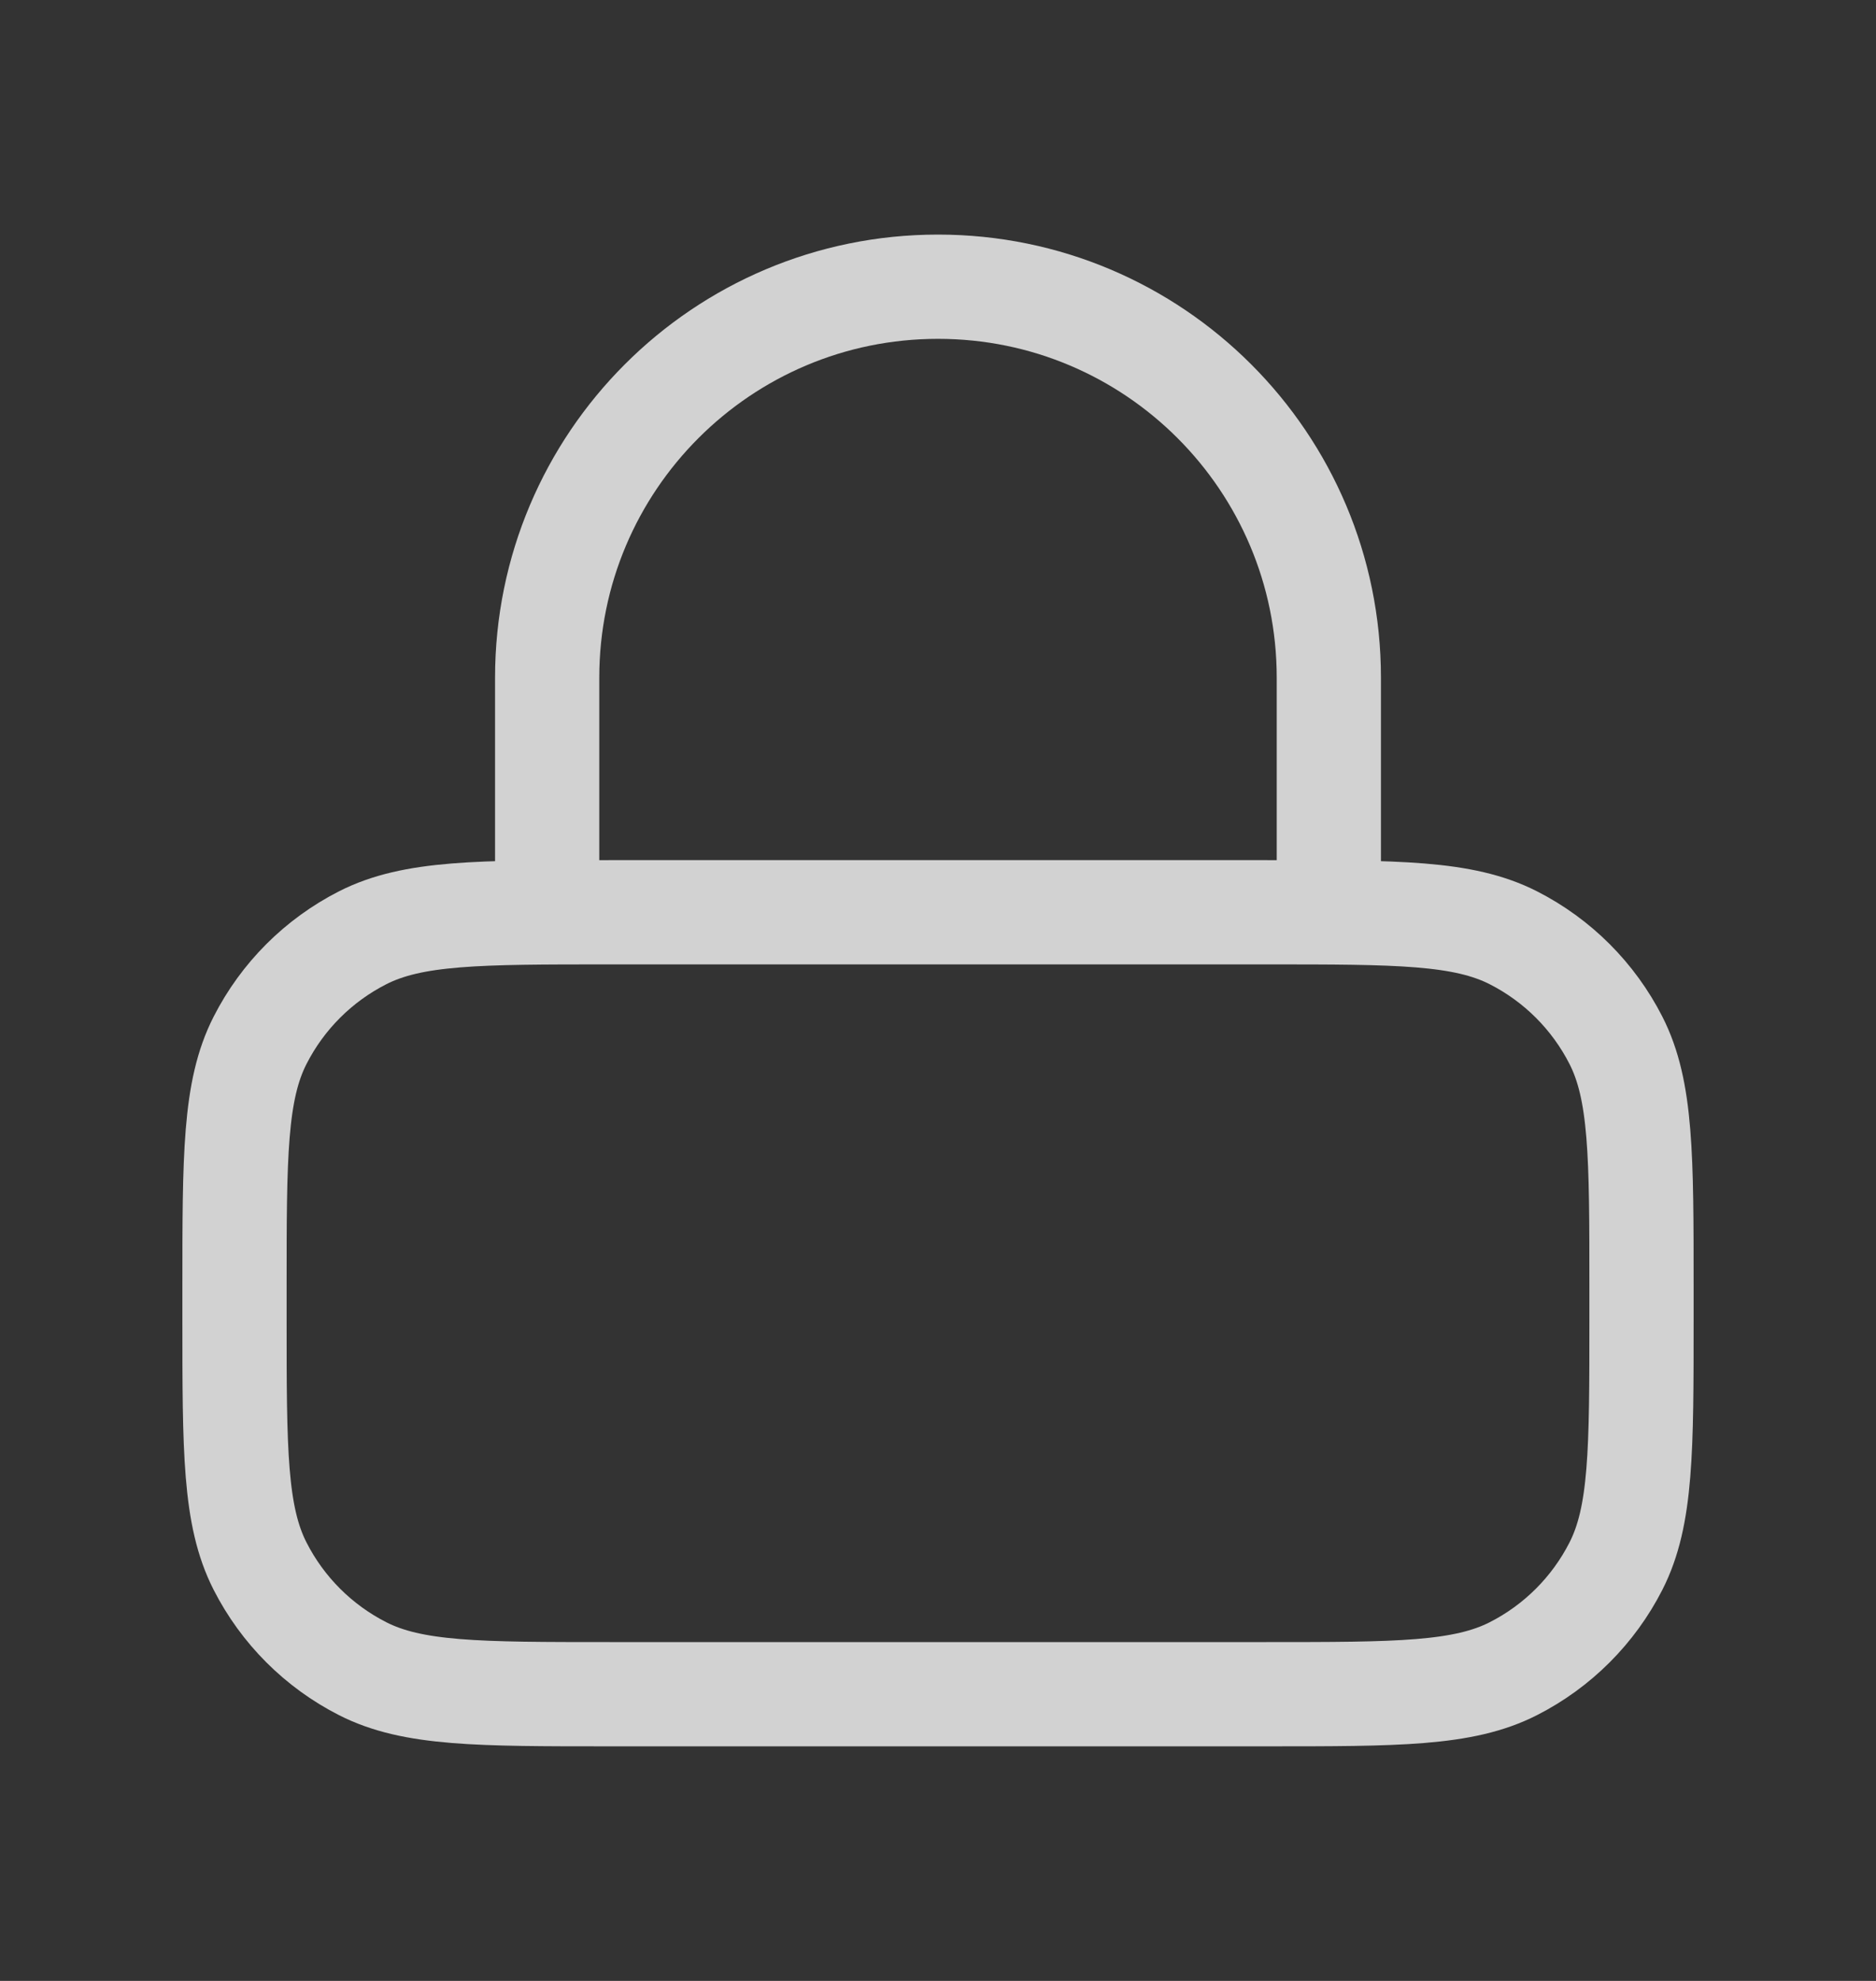 <svg width="18" height="19" viewBox="0 0 18 19" fill="none" xmlns="http://www.w3.org/2000/svg">
<rect x="0" y="0" width="18" height="19" fill="#333333" stroke="none"/>
<g id="lock-02" opacity="0.8">
<path id="PasswordIcon" d="M12.75 8.75V6.5C12.75 4.429 11.071 2.75 9 2.75C6.929 2.75 5.25 4.429 5.25 6.5V8.75M5.85 16.25H12.15C13.41 16.25 14.04 16.25 14.521 16.005C14.945 15.789 15.289 15.445 15.505 15.021C15.75 14.54 15.75 13.91 15.75 12.65V12.35C15.75 11.09 15.75 10.46 15.505 9.979C15.289 9.555 14.945 9.211 14.521 8.995C14.04 8.75 13.41 8.75 12.15 8.75H5.85C4.59 8.75 3.96 8.75 3.479 8.995C3.055 9.211 2.711 9.555 2.495 9.979C2.25 10.46 2.25 11.09 2.25 12.35V12.65C2.25 13.91 2.25 14.54 2.495 15.021C2.711 15.445 3.055 15.789 3.479 16.005C3.96 16.25 4.59 16.25 5.85 16.25Z" stroke="#FAFAFA" stroke-linecap="round" stroke-linejoin="round"/>
</g>
</svg>
